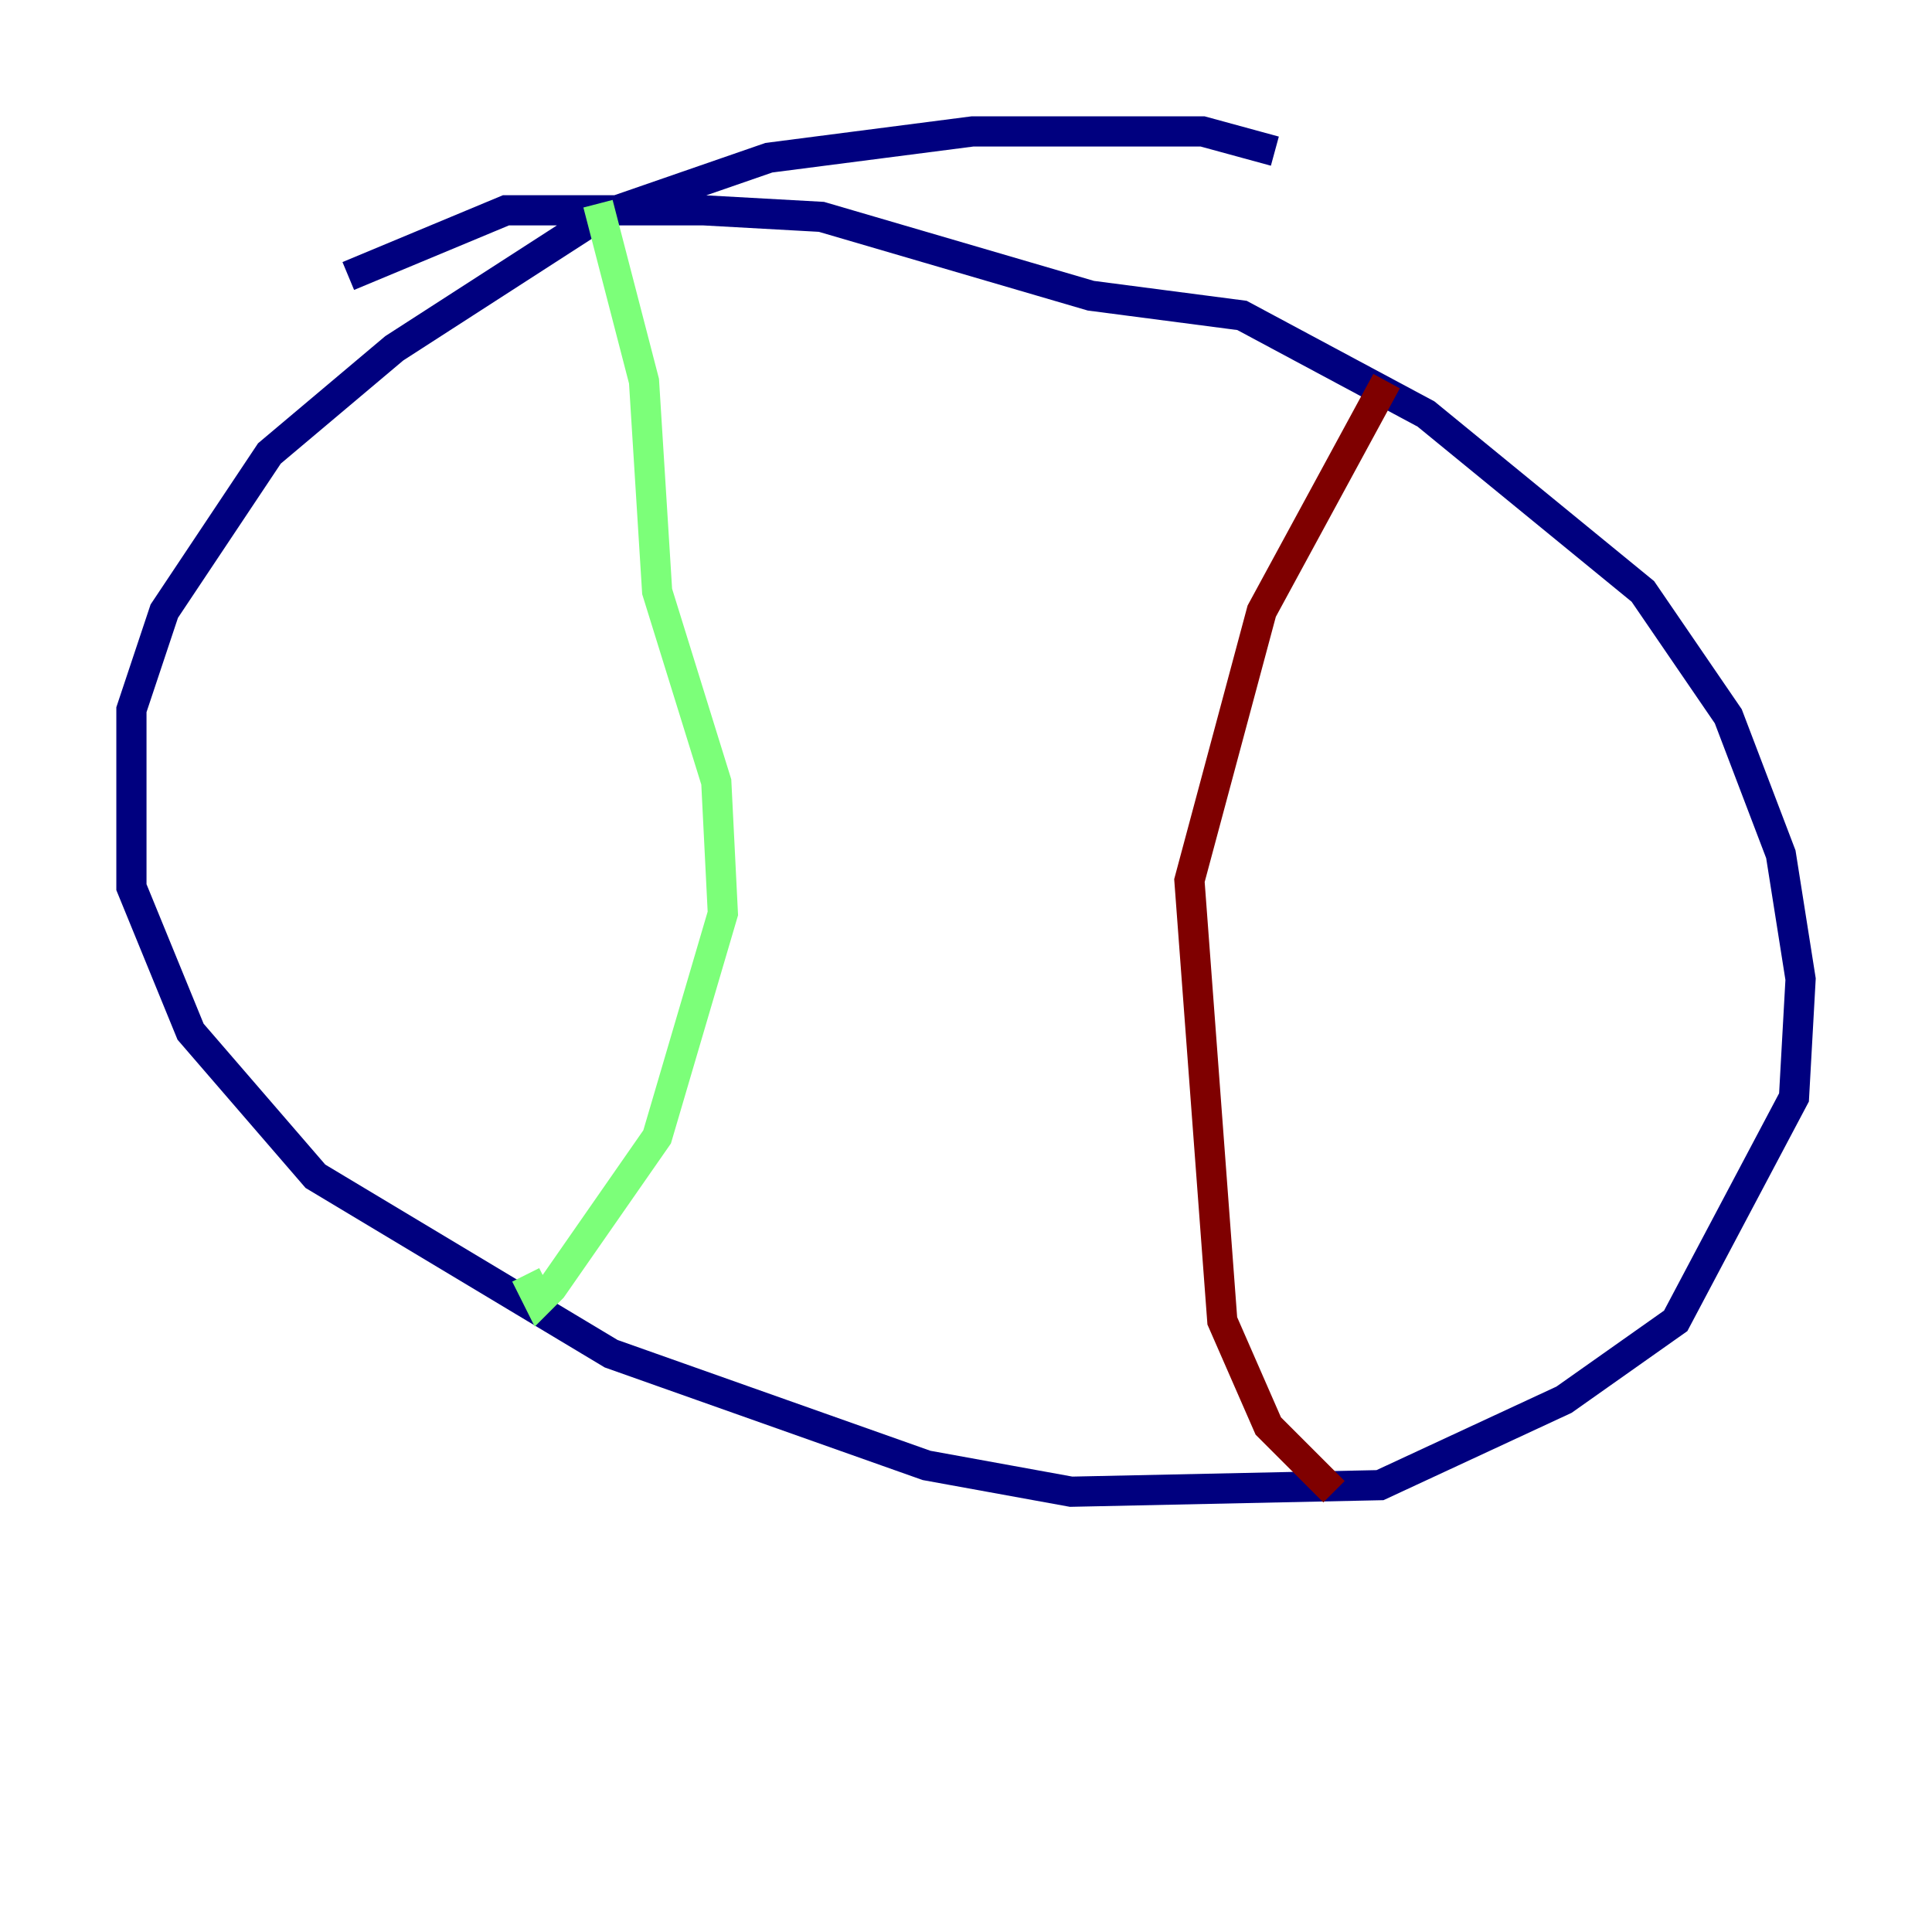 <?xml version="1.0" encoding="utf-8" ?>
<svg baseProfile="tiny" height="128" version="1.2" viewBox="0,0,128,128" width="128" xmlns="http://www.w3.org/2000/svg" xmlns:ev="http://www.w3.org/2001/xml-events" xmlns:xlink="http://www.w3.org/1999/xlink"><defs /><polyline fill="none" points="84.463,10.014 79.674,8.707 64.435,8.707 50.939,10.449 39.619,14.367 26.122,23.075 17.85,30.041 10.884,40.49 8.707,47.02 8.707,58.776 12.626,68.354 20.898,77.932 40.49,89.687 61.388,97.088 70.966,98.83 91.429,98.395 103.619,92.735 111.02,87.51 118.857,72.707 119.293,64.871 117.986,56.599 114.503,47.456 108.844,39.184 94.476,27.429 82.286,20.898 72.272,19.592 54.422,14.367 46.585,13.932 33.524,13.932 23.075,18.286" stroke="#00007f" stroke-width="2" /><polyline fill="none" points="39.619,13.497 42.667,25.252 43.537,39.184 47.456,51.809 47.891,60.517 43.537,75.32 36.571,85.333 35.701,86.204 34.83,84.463" stroke="#7cff79" stroke-width="2" /><polyline fill="none" points="91.864,25.252 83.592,40.49 78.803,58.34 80.98,87.51 84.027,94.476 88.381,98.83" stroke="#7f0000" stroke-width="2" /></svg>